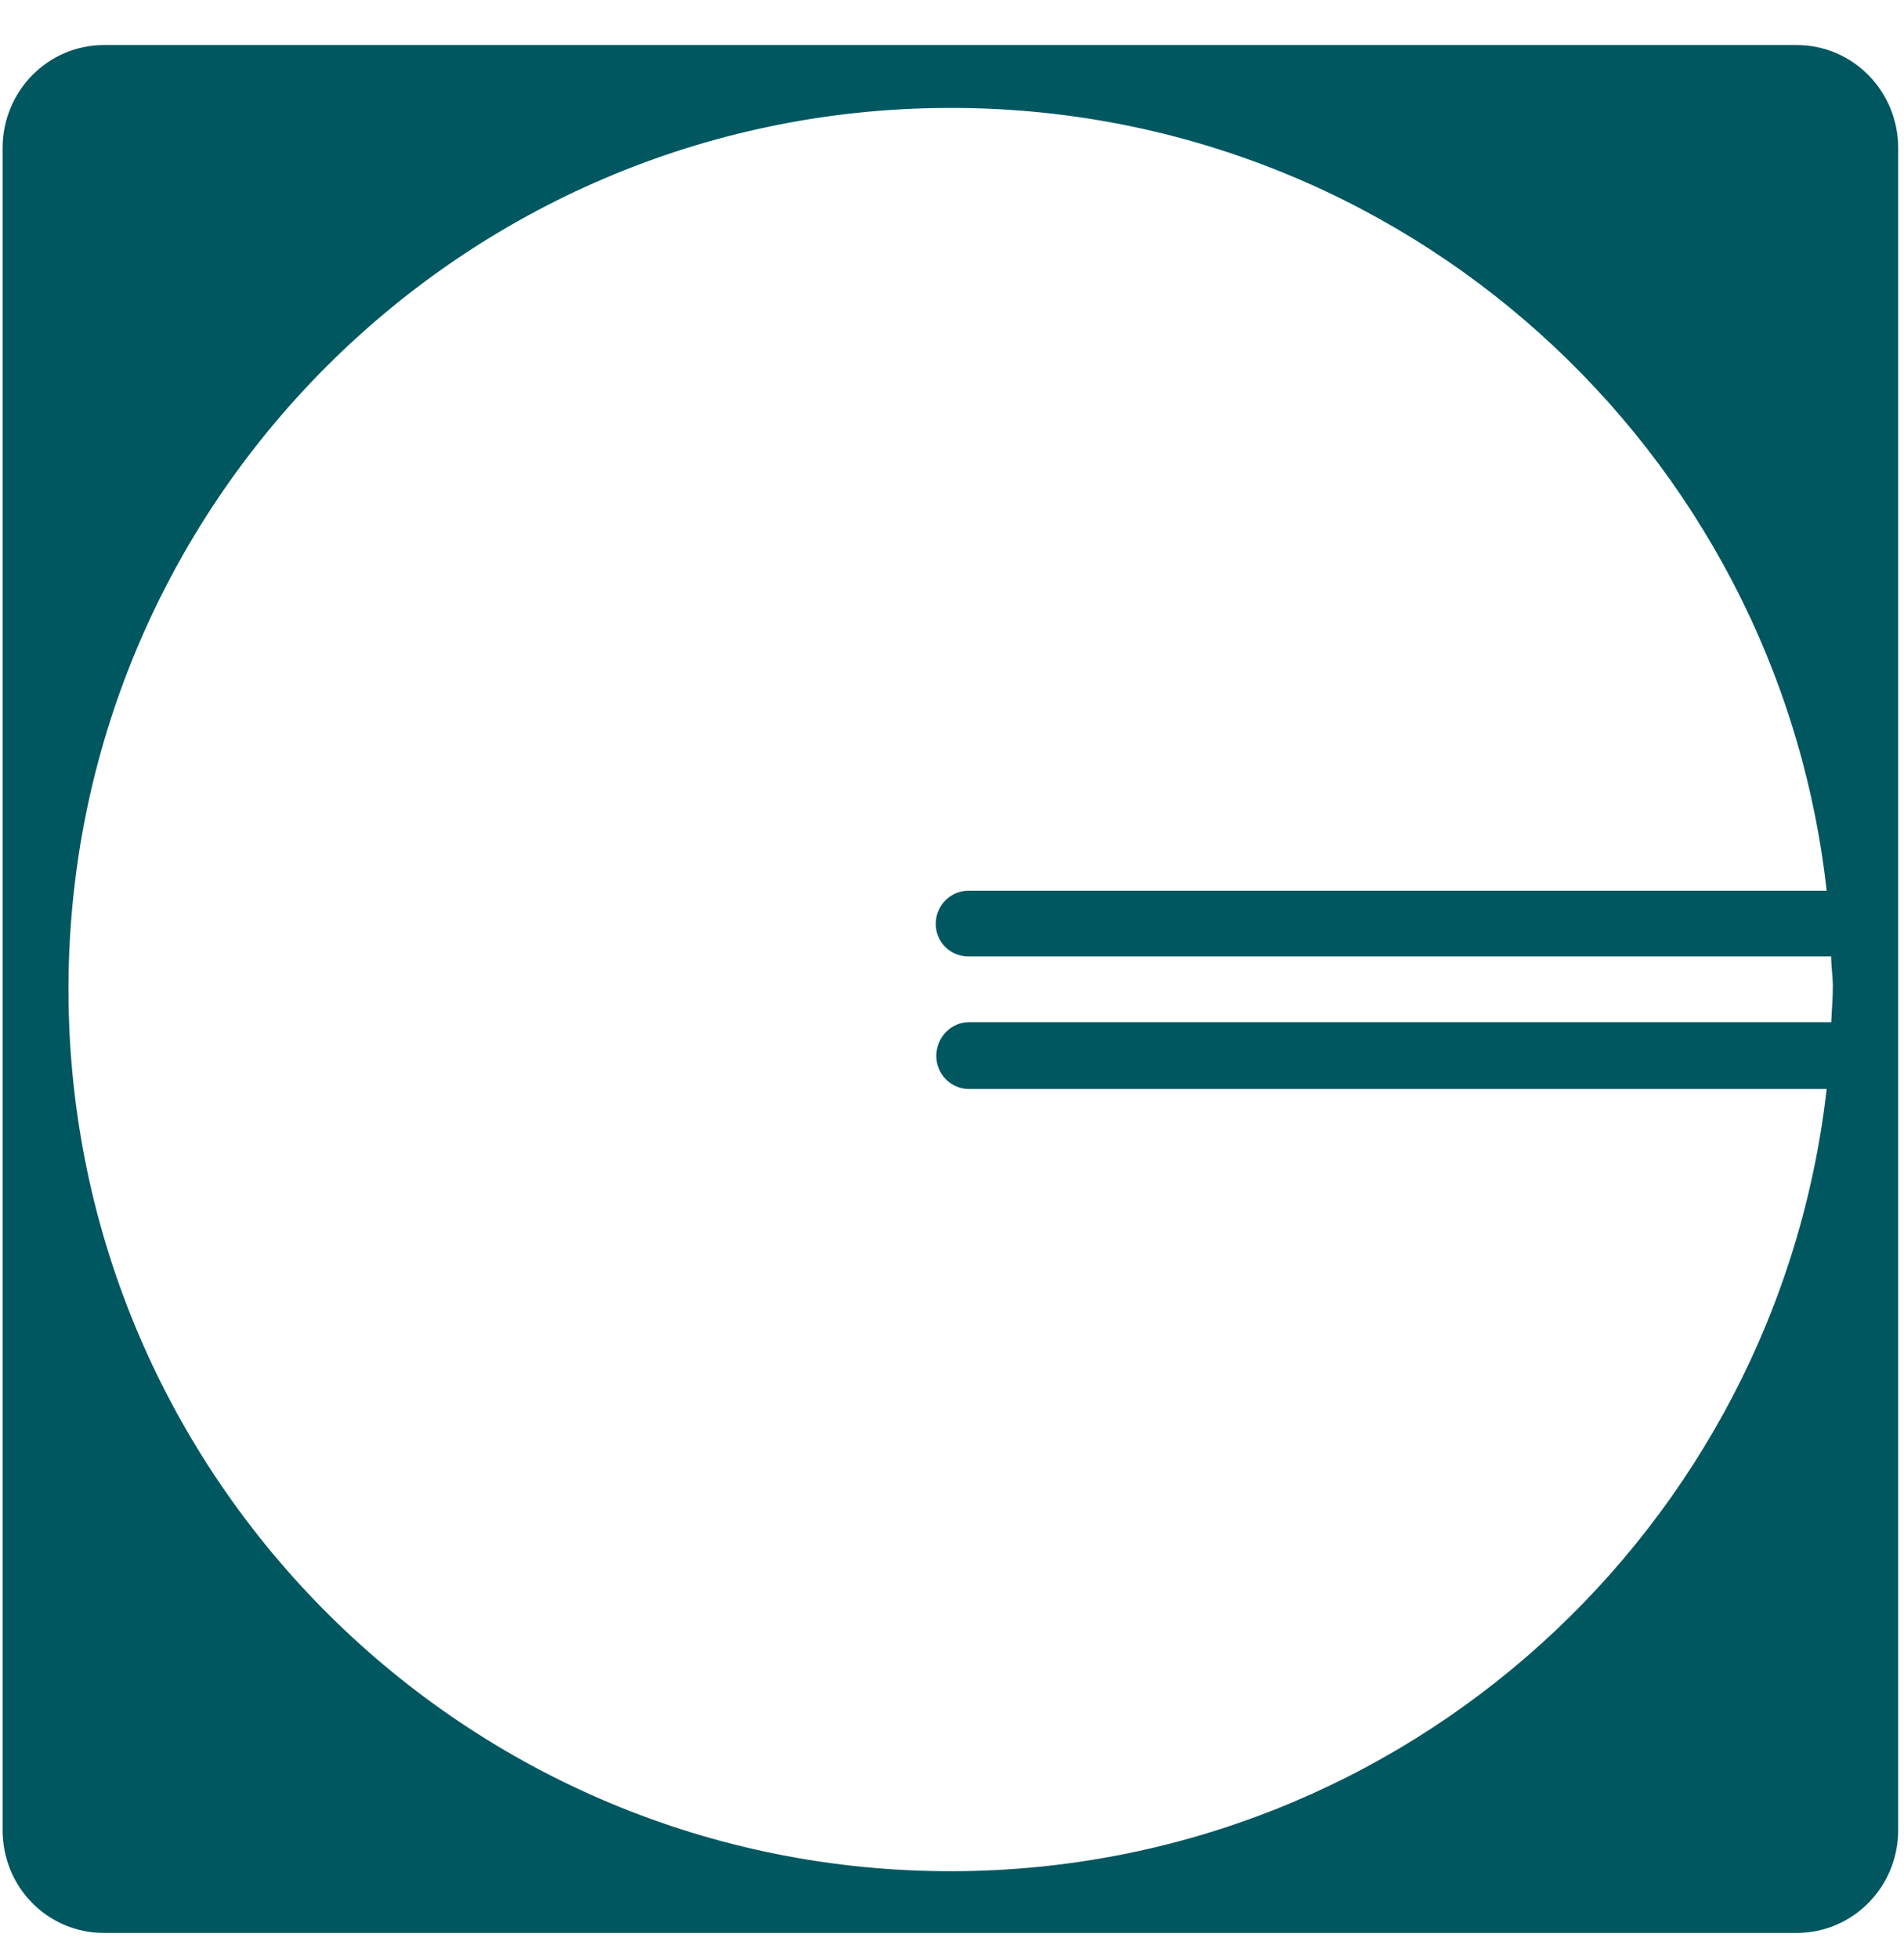 <svg width="35" height="36" viewBox="0 0 35 36" fill="none" xmlns="http://www.w3.org/2000/svg">
<mask style="mask-type:luminance" maskUnits="userSpaceOnUse" x="0" y="0" width="35" height="36">
<path d="M34.893 0.828H0.048V35.515H34.893V0.828Z" fill="white"/>
</mask>
<path d="M33.661 18.781H17.812C17.481 18.781 17.211 19.064 17.211 19.4C17.211 19.736 17.481 20.009 17.812 20.009H33.578C32.667 28.061 25.845 34.35 17.532 34.381C8.578 34.413 1.29 27.179 1.259 18.235C1.228 9.29 8.464 2.015 17.419 1.983C25.783 1.952 32.677 8.251 33.578 16.366H17.802C17.47 16.366 17.201 16.639 17.201 16.975C17.201 17.311 17.47 17.573 17.802 17.573H33.661C33.661 17.762 33.692 17.941 33.692 18.13C33.692 18.35 33.671 18.571 33.661 18.802M33.029 0.828H1.911C0.876 0.828 0.048 1.679 0.048 2.718V33.626C0.048 34.675 0.876 35.515 1.911 35.515H33.029C34.054 35.515 34.893 34.675 34.893 33.626V2.718C34.893 1.679 34.064 0.828 33.029 0.828Z" fill="#005760"/>
</svg>

